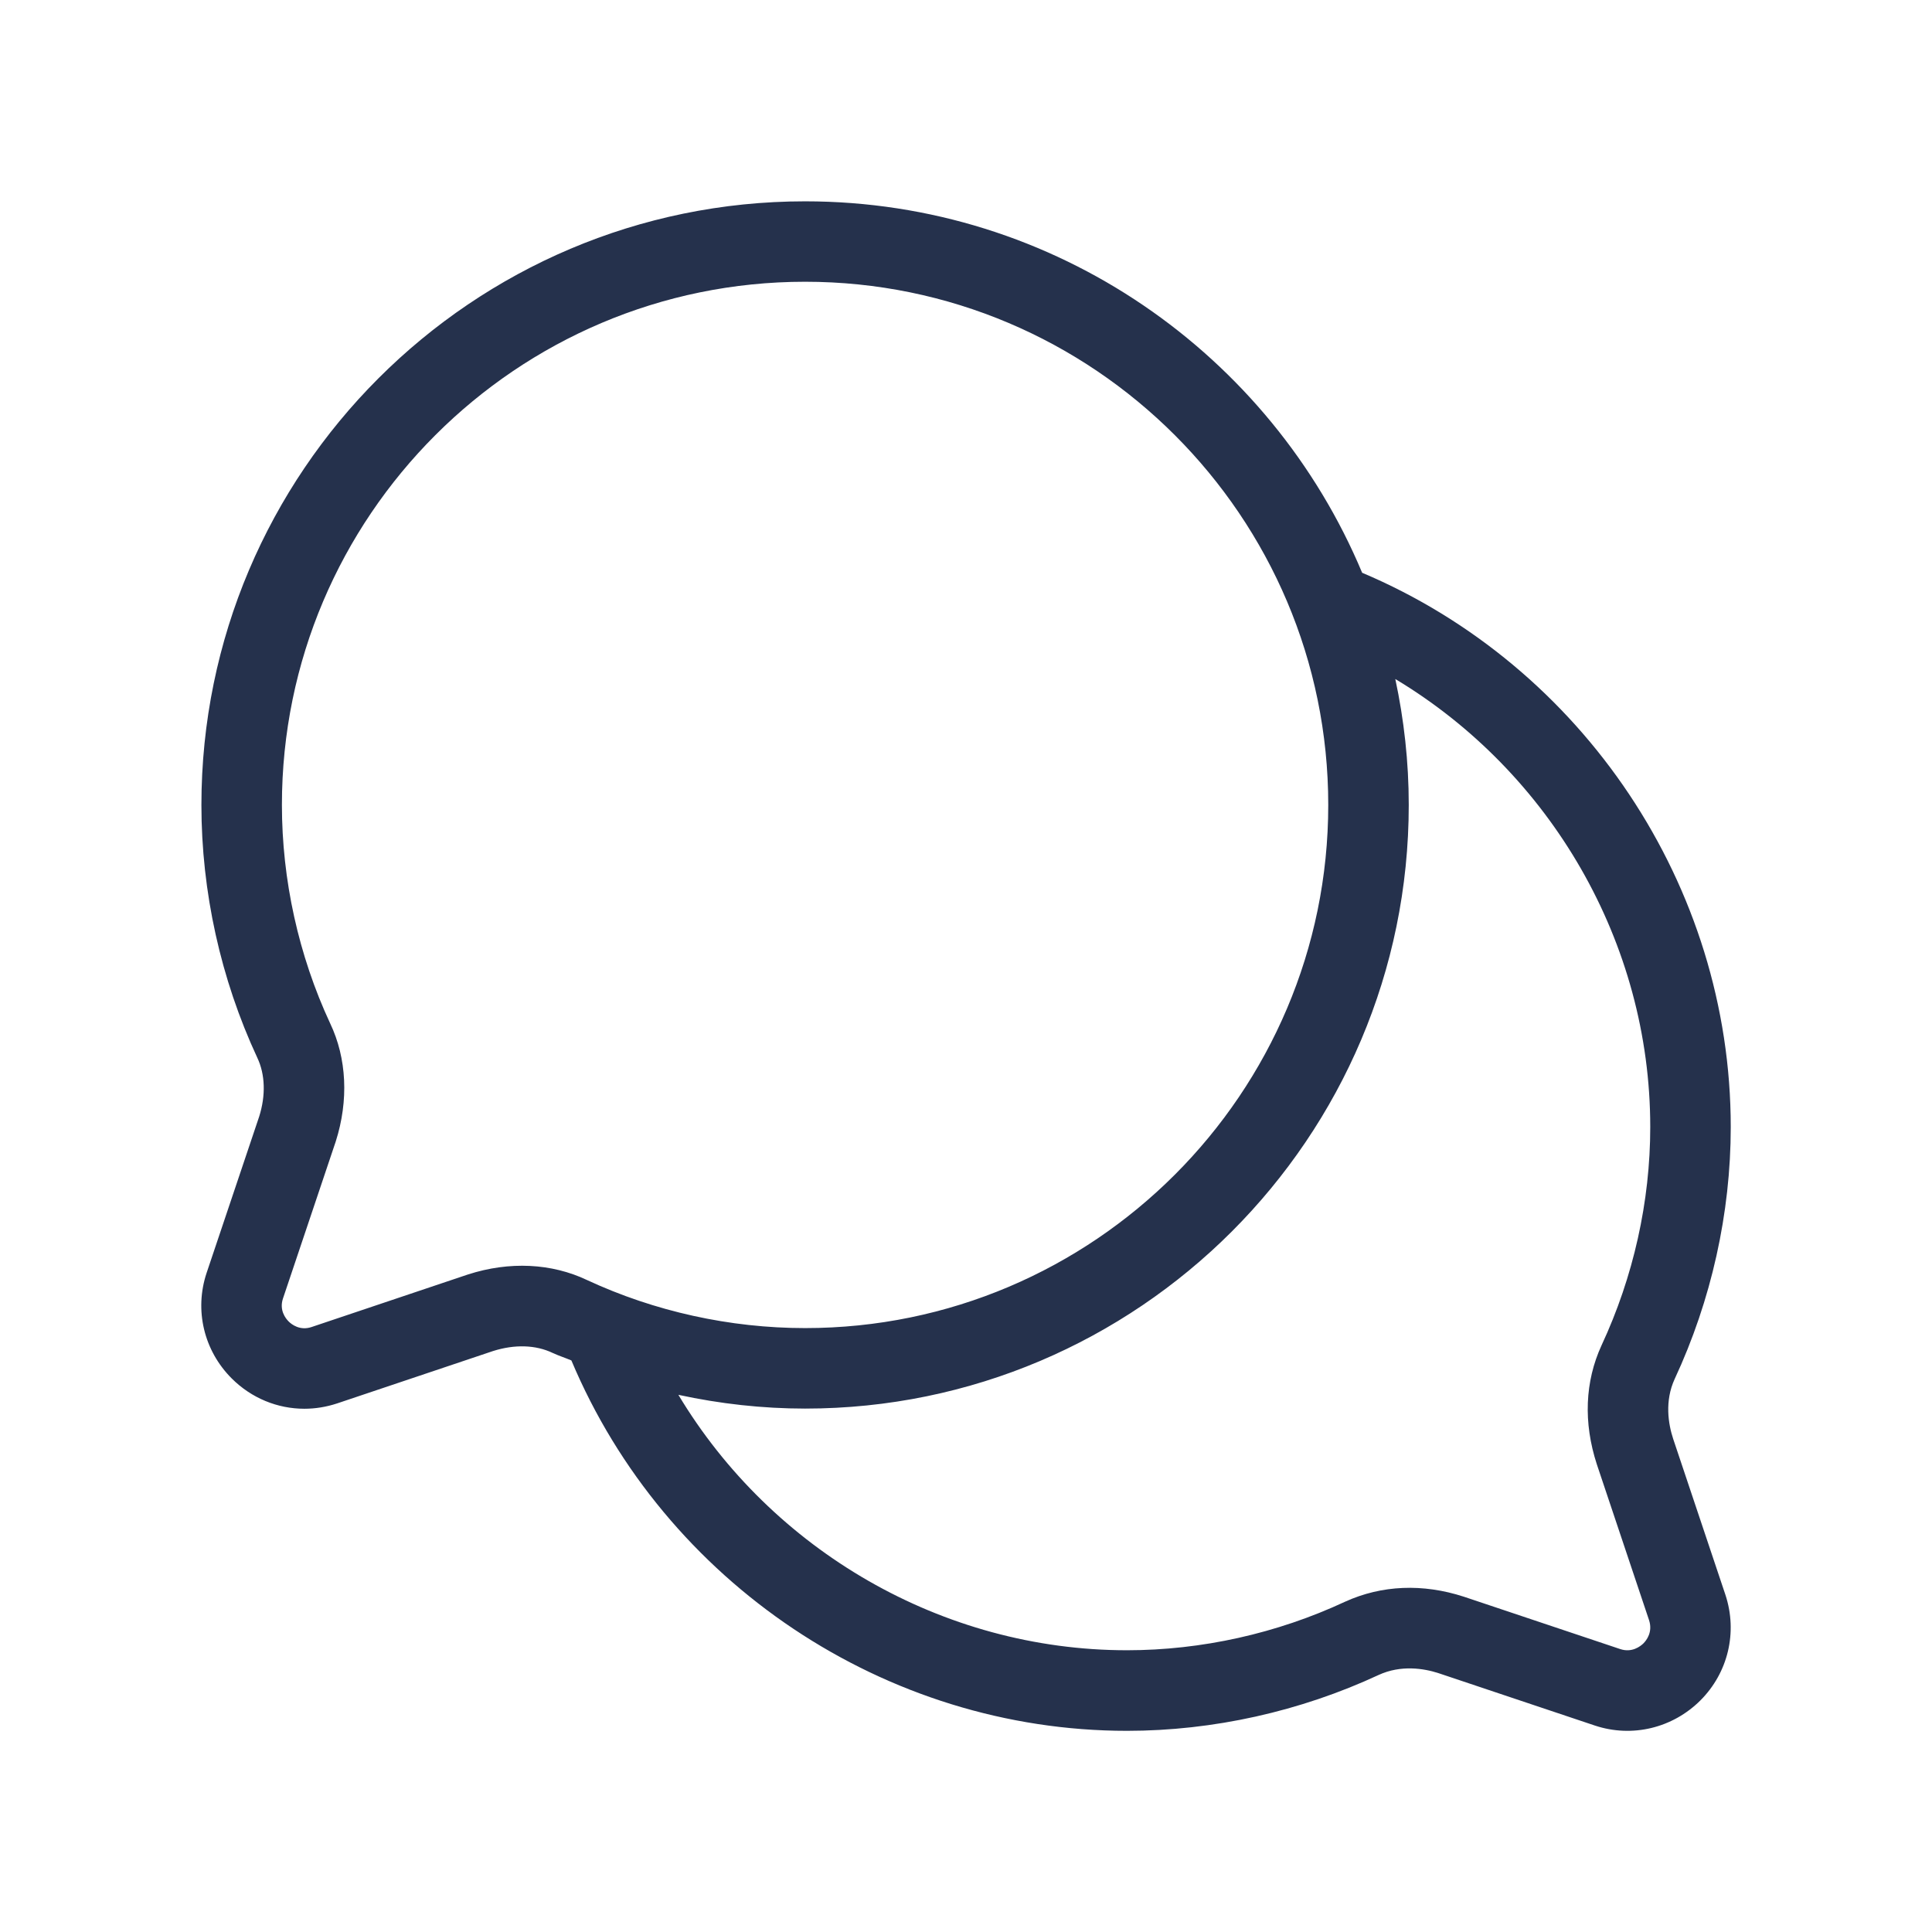 <svg width="24" height="24" viewBox="0 0 24 24" fill="none" xmlns="http://www.w3.org/2000/svg">
<path d="M20.785 17.875C20.723 17.687 20.678 17.404 20.803 17.131C21.259 16.152 21.5 15.069 21.5 14C21.5 11.005 19.665 8.275 16.921 7.115C15.788 4.408 13.113 2.501 10.001 2.501C5.866 2.501 2.502 5.865 2.502 10C2.502 11.077 2.741 12.161 3.196 13.139C3.295 13.347 3.302 13.609 3.22 13.869L2.566 15.814C2.413 16.275 2.532 16.777 2.878 17.123C3.124 17.369 3.448 17.5 3.781 17.5C3.917 17.5 4.053 17.478 4.187 17.434L6.125 16.783C6.394 16.698 6.655 16.706 6.866 16.807C6.941 16.842 7.021 16.867 7.098 16.9C8.257 19.657 10.996 21.501 14 21.501C15.07 21.501 16.152 21.26 17.128 20.806C17.403 20.68 17.688 20.725 17.871 20.785L19.814 21.436C20.276 21.589 20.778 21.467 21.123 21.123C21.467 20.779 21.587 20.277 21.434 19.812L20.785 17.875ZM5.813 15.832L3.87 16.485C3.727 16.533 3.622 16.453 3.585 16.415C3.548 16.378 3.467 16.276 3.515 16.131L4.171 14.179C4.333 13.669 4.308 13.146 4.101 12.712C3.709 11.869 3.502 10.931 3.502 9.999C3.502 6.416 6.417 3.5 10.001 3.5C13.585 3.5 16.5 6.416 16.5 9.999C16.5 13.582 13.585 16.498 10.001 16.498C9.068 16.498 8.131 16.291 7.292 15.901C6.854 15.693 6.331 15.665 5.813 15.832ZM19.836 18.189L20.485 20.126C20.534 20.275 20.452 20.378 20.415 20.415C20.377 20.452 20.272 20.533 20.129 20.486L18.185 19.835C17.674 19.669 17.164 19.69 16.709 19.897C15.862 20.292 14.925 20.5 14 20.5C11.704 20.5 9.586 19.258 8.427 17.327C8.944 17.439 9.473 17.498 10.001 17.498C14.136 17.498 17.5 14.134 17.5 9.999C17.5 9.462 17.441 8.94 17.333 8.435C19.26 9.592 20.5 11.707 20.5 14C20.5 14.925 20.291 15.862 19.895 16.712C19.688 17.163 19.668 17.672 19.836 18.189Z" fill="#25314C"/>
</svg>
